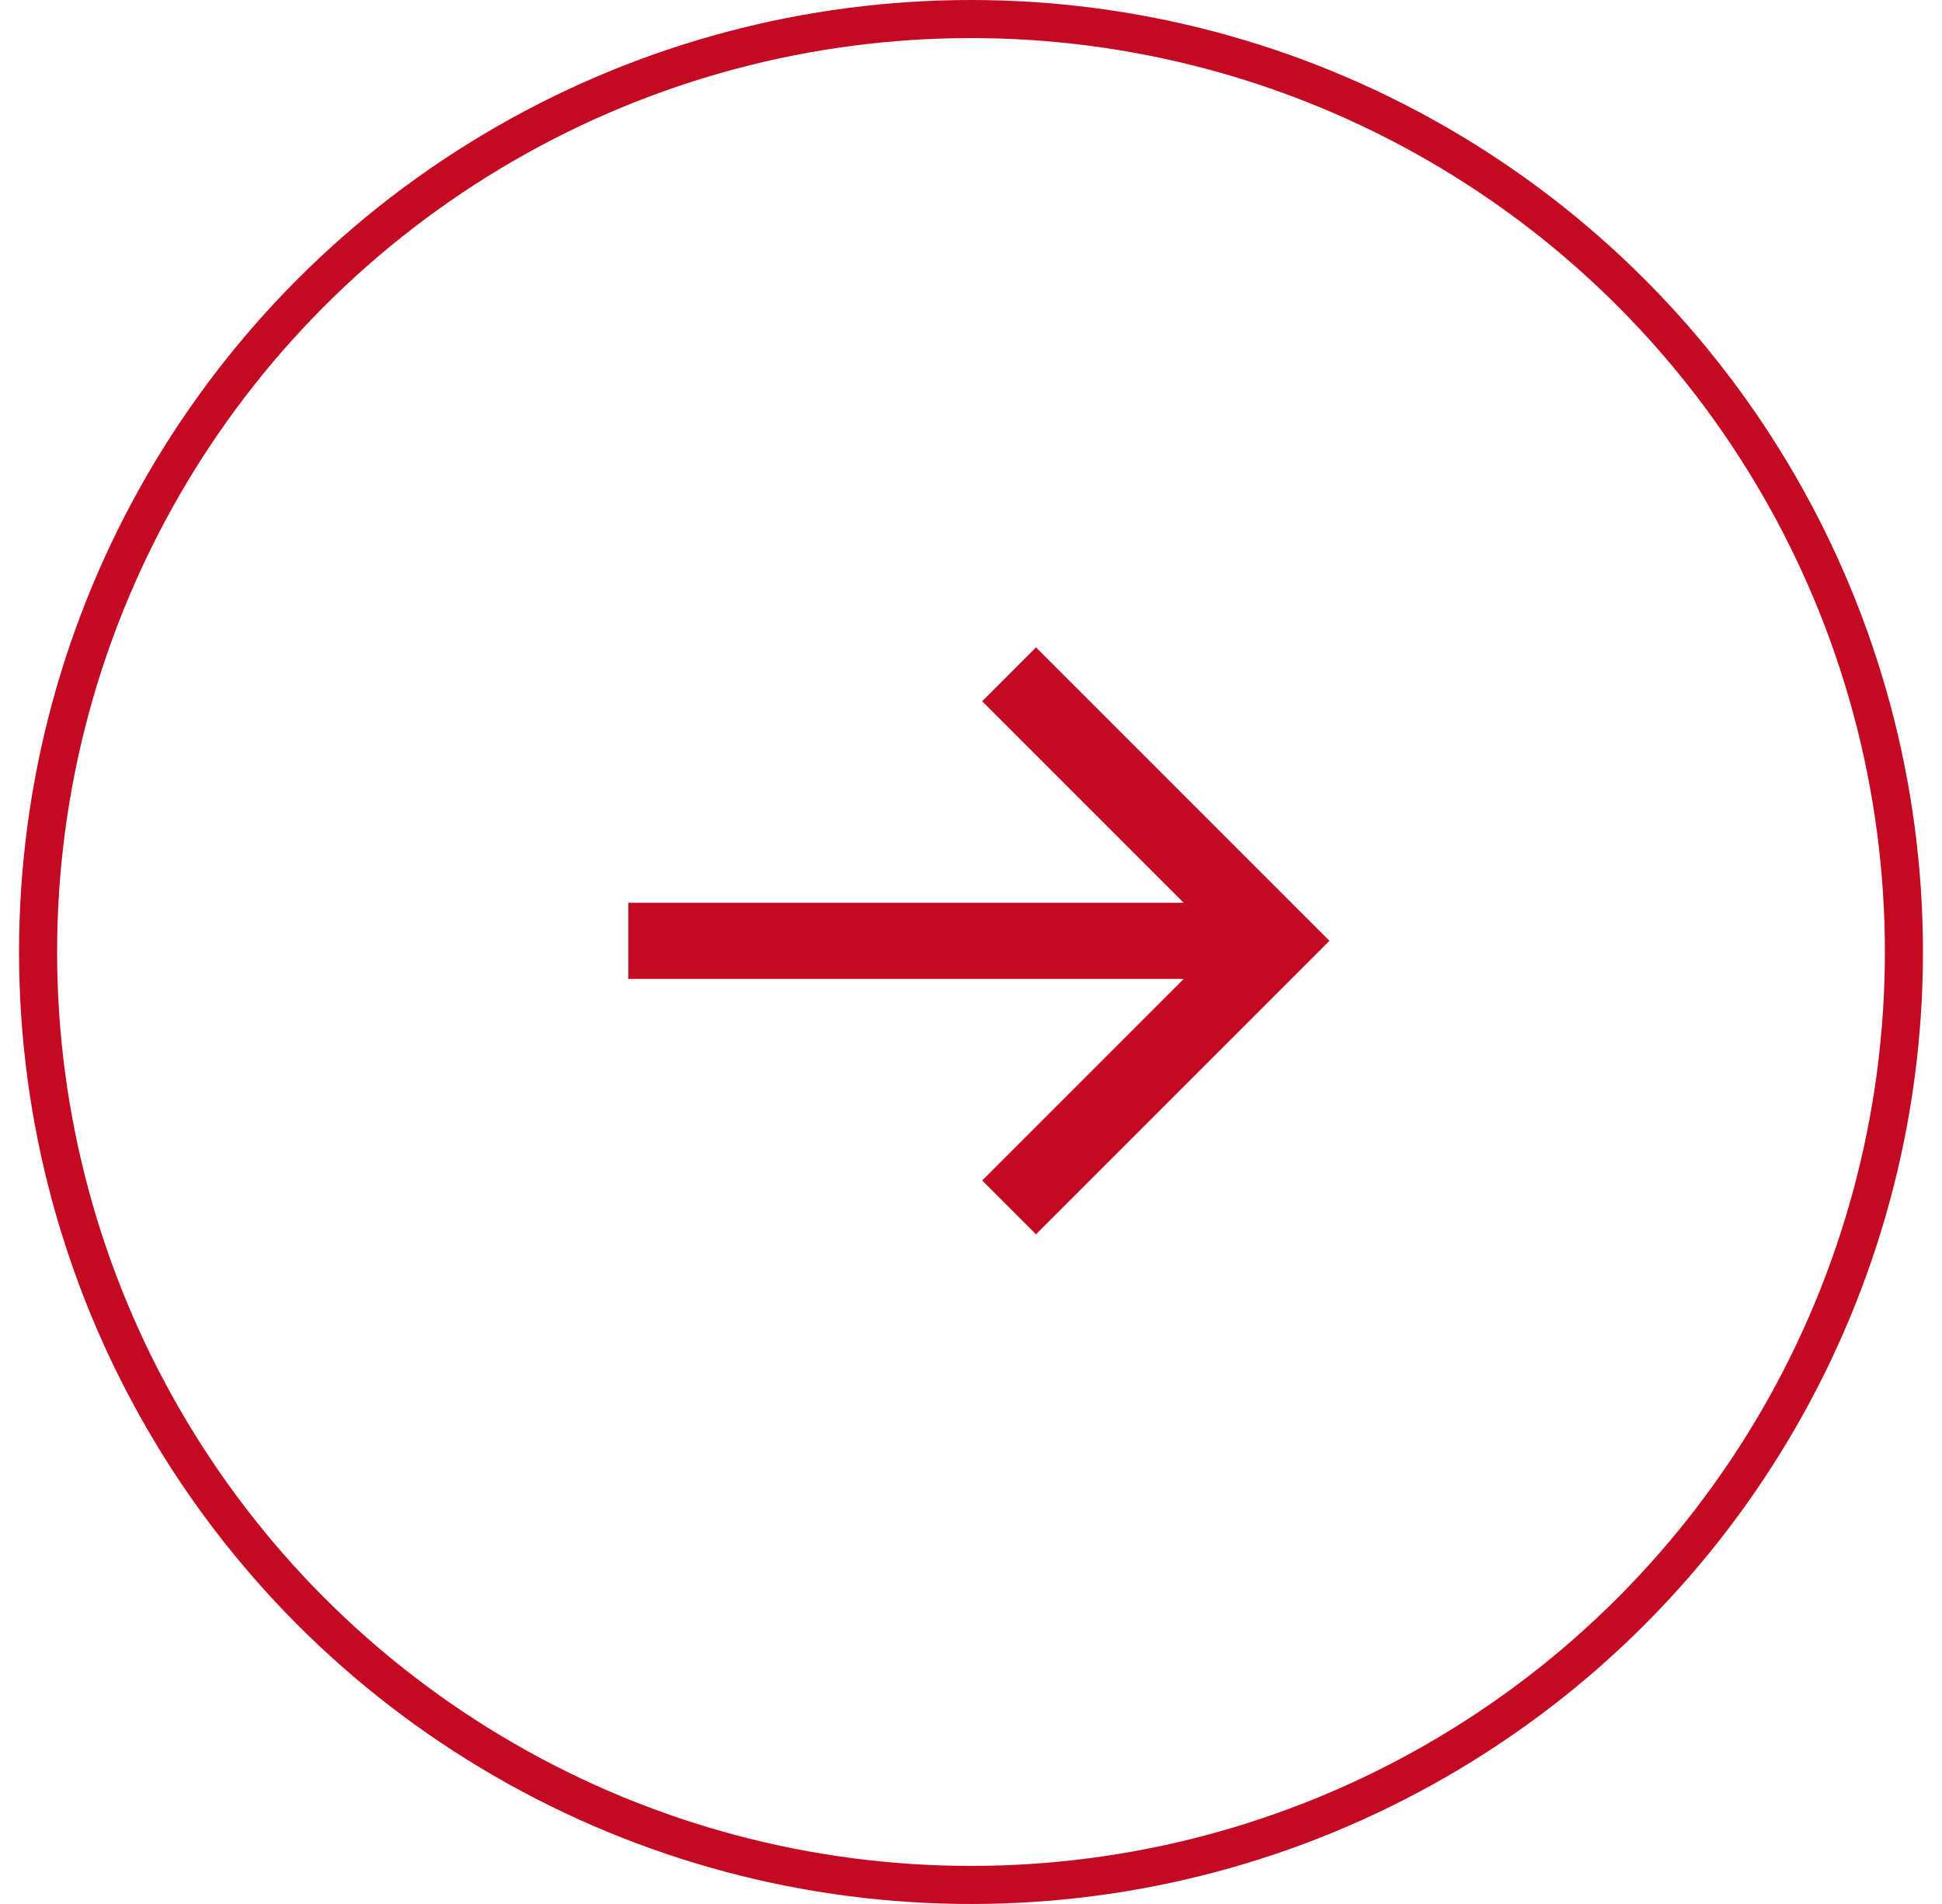 <svg width="51" height="50" viewBox="0 0 51 50" fill="none" xmlns="http://www.w3.org/2000/svg">
<circle cx="25.5" cy="25" r="24.5" stroke="#C40A23"/>
<path d="M16.5 25.707L31.086 25.707L25.793 31L27.207 32.414L34.914 24.707L27.207 17L25.793 18.414L31.086 23.707L16.5 23.707L16.5 25.707Z" fill="#C40A23"/>
</svg>
